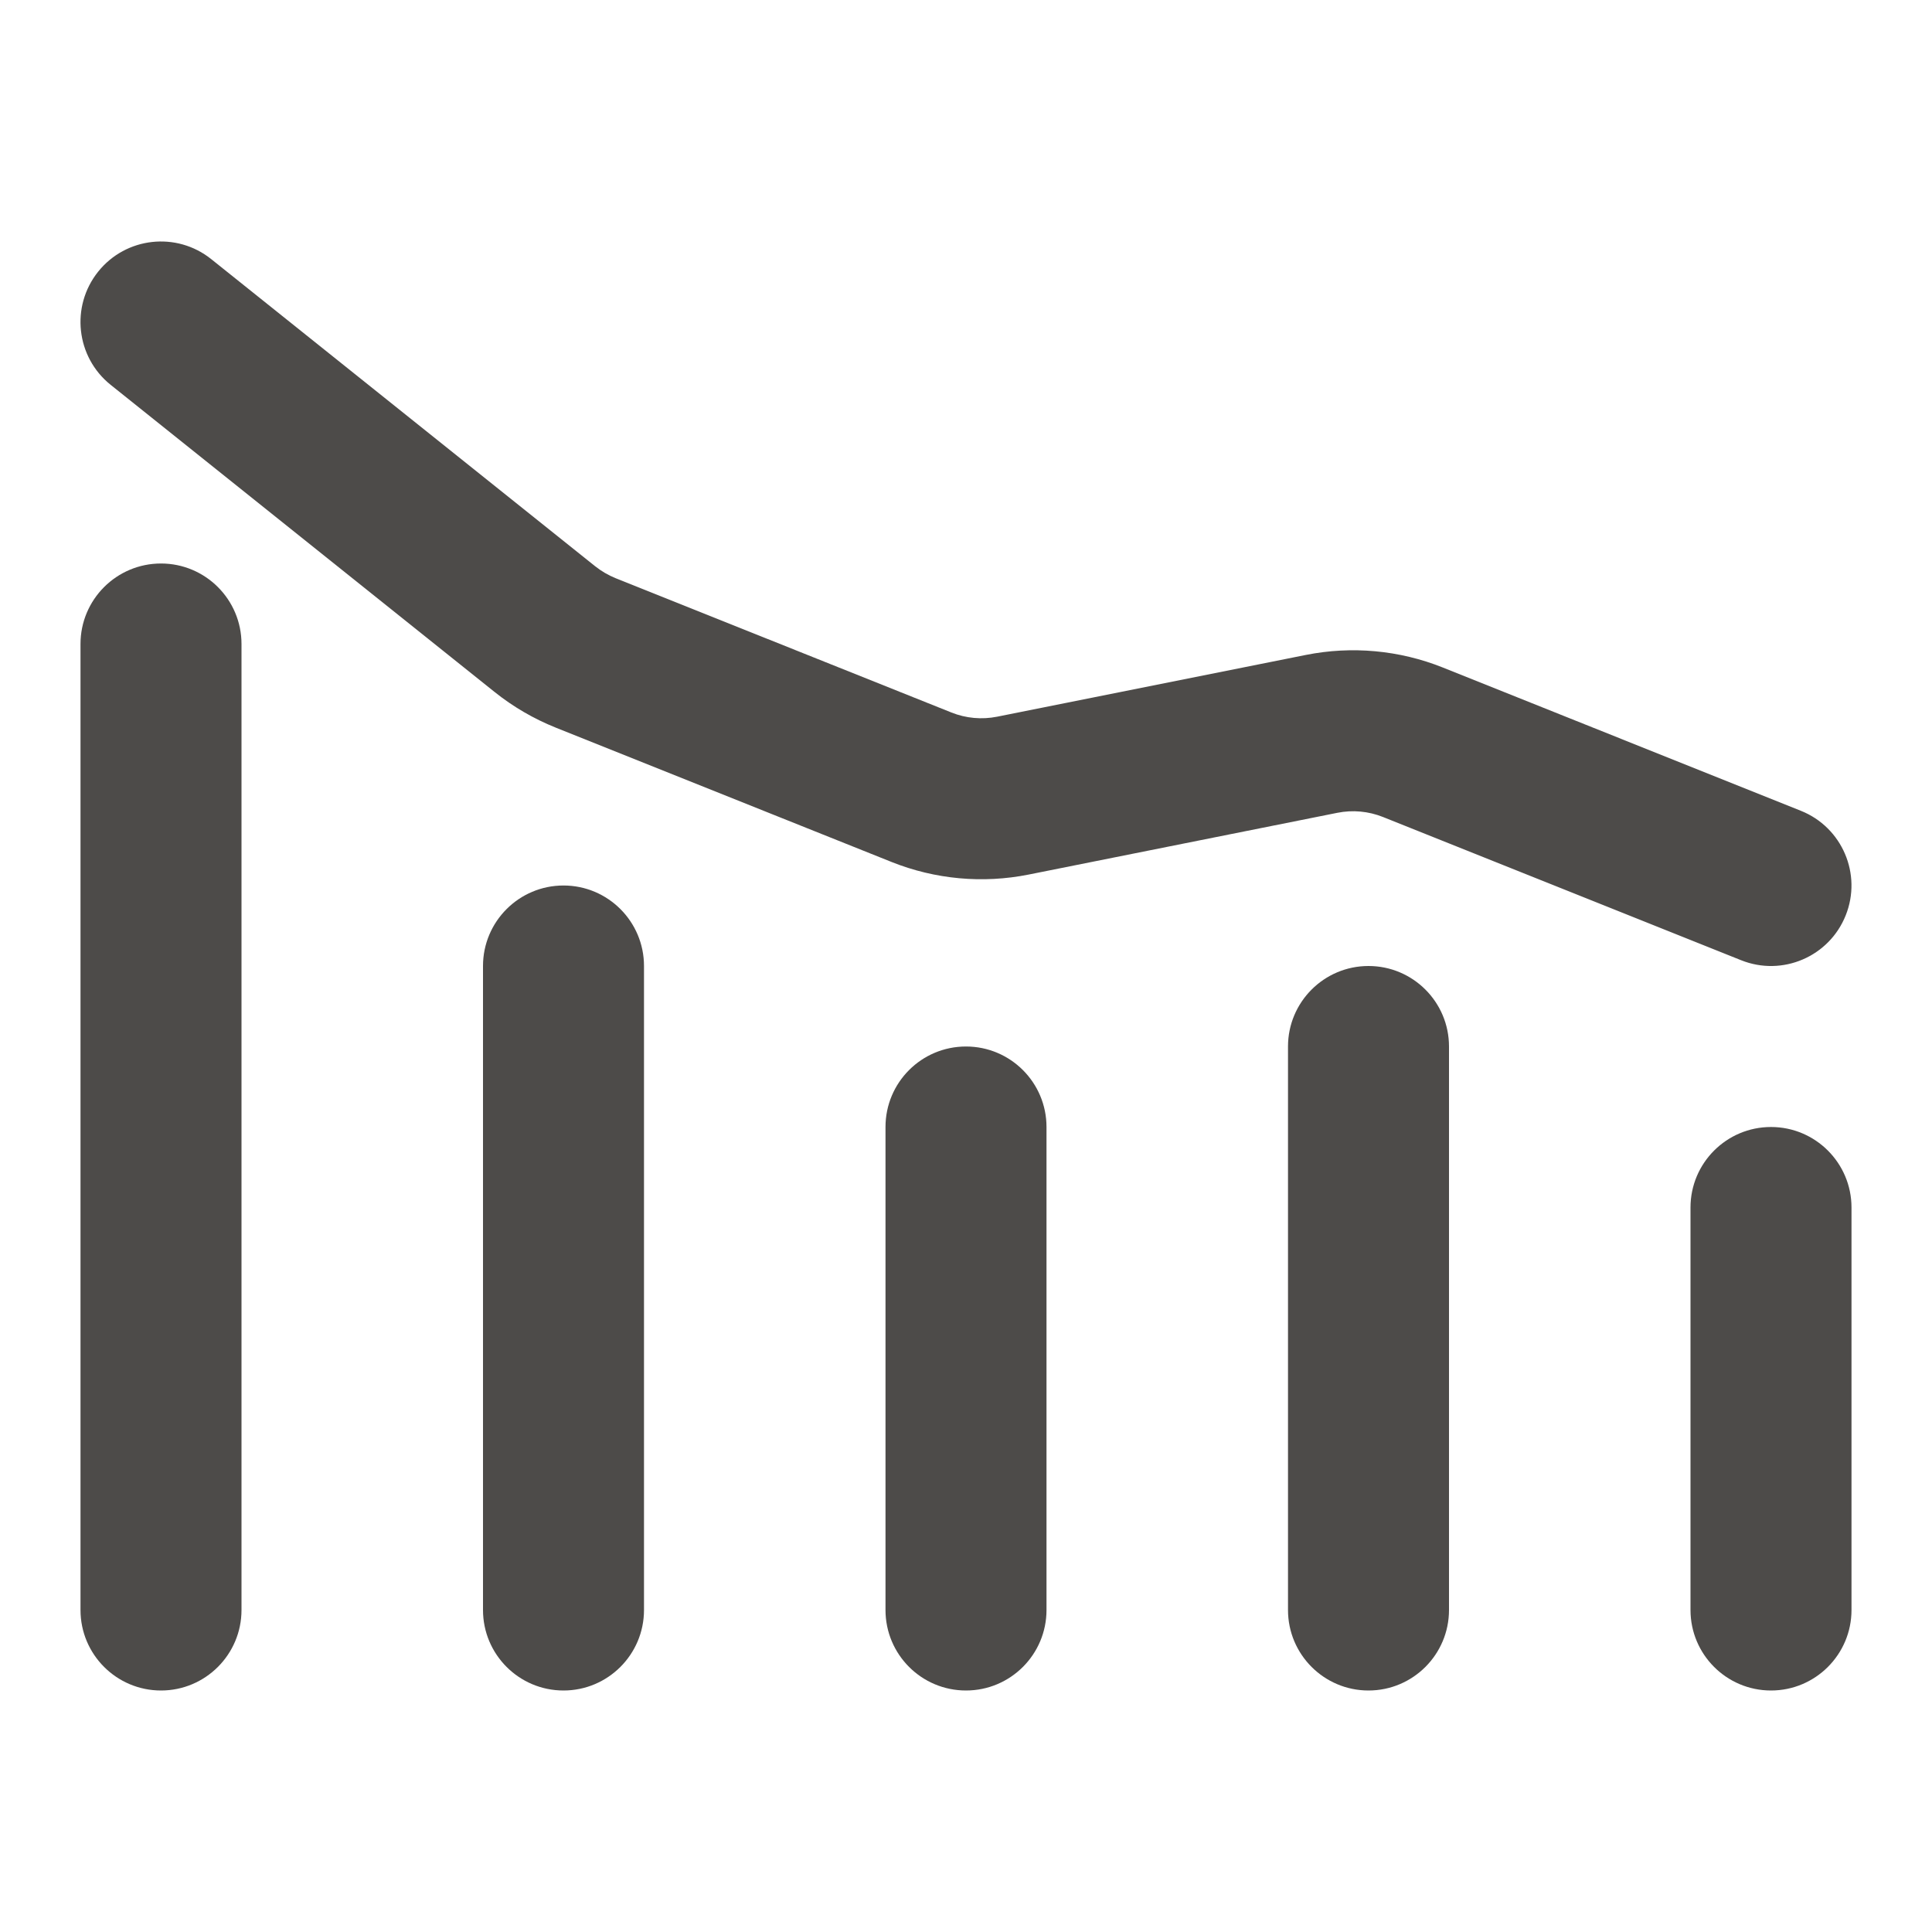 <svg width="24" height="24" viewBox="0 0 24 24" fill="none" xmlns="http://www.w3.org/2000/svg">
<path d="M2 7C2.552 7 3 7.448 3 8V20C3 20.552 2.552 21 2 21C1.448 21 1 20.552 1 20V8C1 7.448 1.448 7 2 7Z" fill="#4D4B49"/>
<path d="M8 12C8 11.448 7.552 11 7 11C6.448 11 6 11.448 6 12V20C6 20.552 6.448 21 7 21C7.552 21 8 20.552 8 20V12Z" fill="#4D4B49"/>
<path d="M18 13C18 12.448 17.552 12 17 12C16.448 12 16 12.448 16 13V20C16 20.552 16.448 21 17 21C17.552 21 18 20.552 18 20V13Z" fill="#4D4B49"/>
<path d="M23 15C23 14.448 22.552 14 22 14C21.448 14 21 14.448 21 15V20C21 20.552 21.448 21 22 21C22.552 21 23 20.552 23 20V15Z" fill="#4D4B49"/>
<path d="M12 13C12.552 13 13 13.448 13 14V20C13 20.552 12.552 21 12 21C11.447 21 11 20.552 11 20V14C11 13.448 11.447 13 12 13Z" fill="#4D4B49"/>
<path fill-rule="evenodd" clip-rule="evenodd" d="M1.219 3.375C0.874 3.807 0.944 4.436 1.375 4.781L6.144 8.596C6.374 8.78 6.63 8.929 6.904 9.039L11.076 10.708C11.617 10.924 12.208 10.978 12.779 10.864L16.613 10.097C16.803 10.059 17 10.077 17.18 10.149L21.628 11.928C22.141 12.134 22.723 11.884 22.928 11.371C23.133 10.859 22.884 10.277 22.371 10.072L17.923 8.292C17.383 8.076 16.791 8.022 16.221 8.136L12.387 8.903C12.196 8.941 11.999 8.923 11.819 8.851L7.646 7.182C7.555 7.145 7.47 7.095 7.393 7.034L2.624 3.219C2.193 2.874 1.564 2.944 1.219 3.375Z" fill="#4D4B49"/>
</svg>
